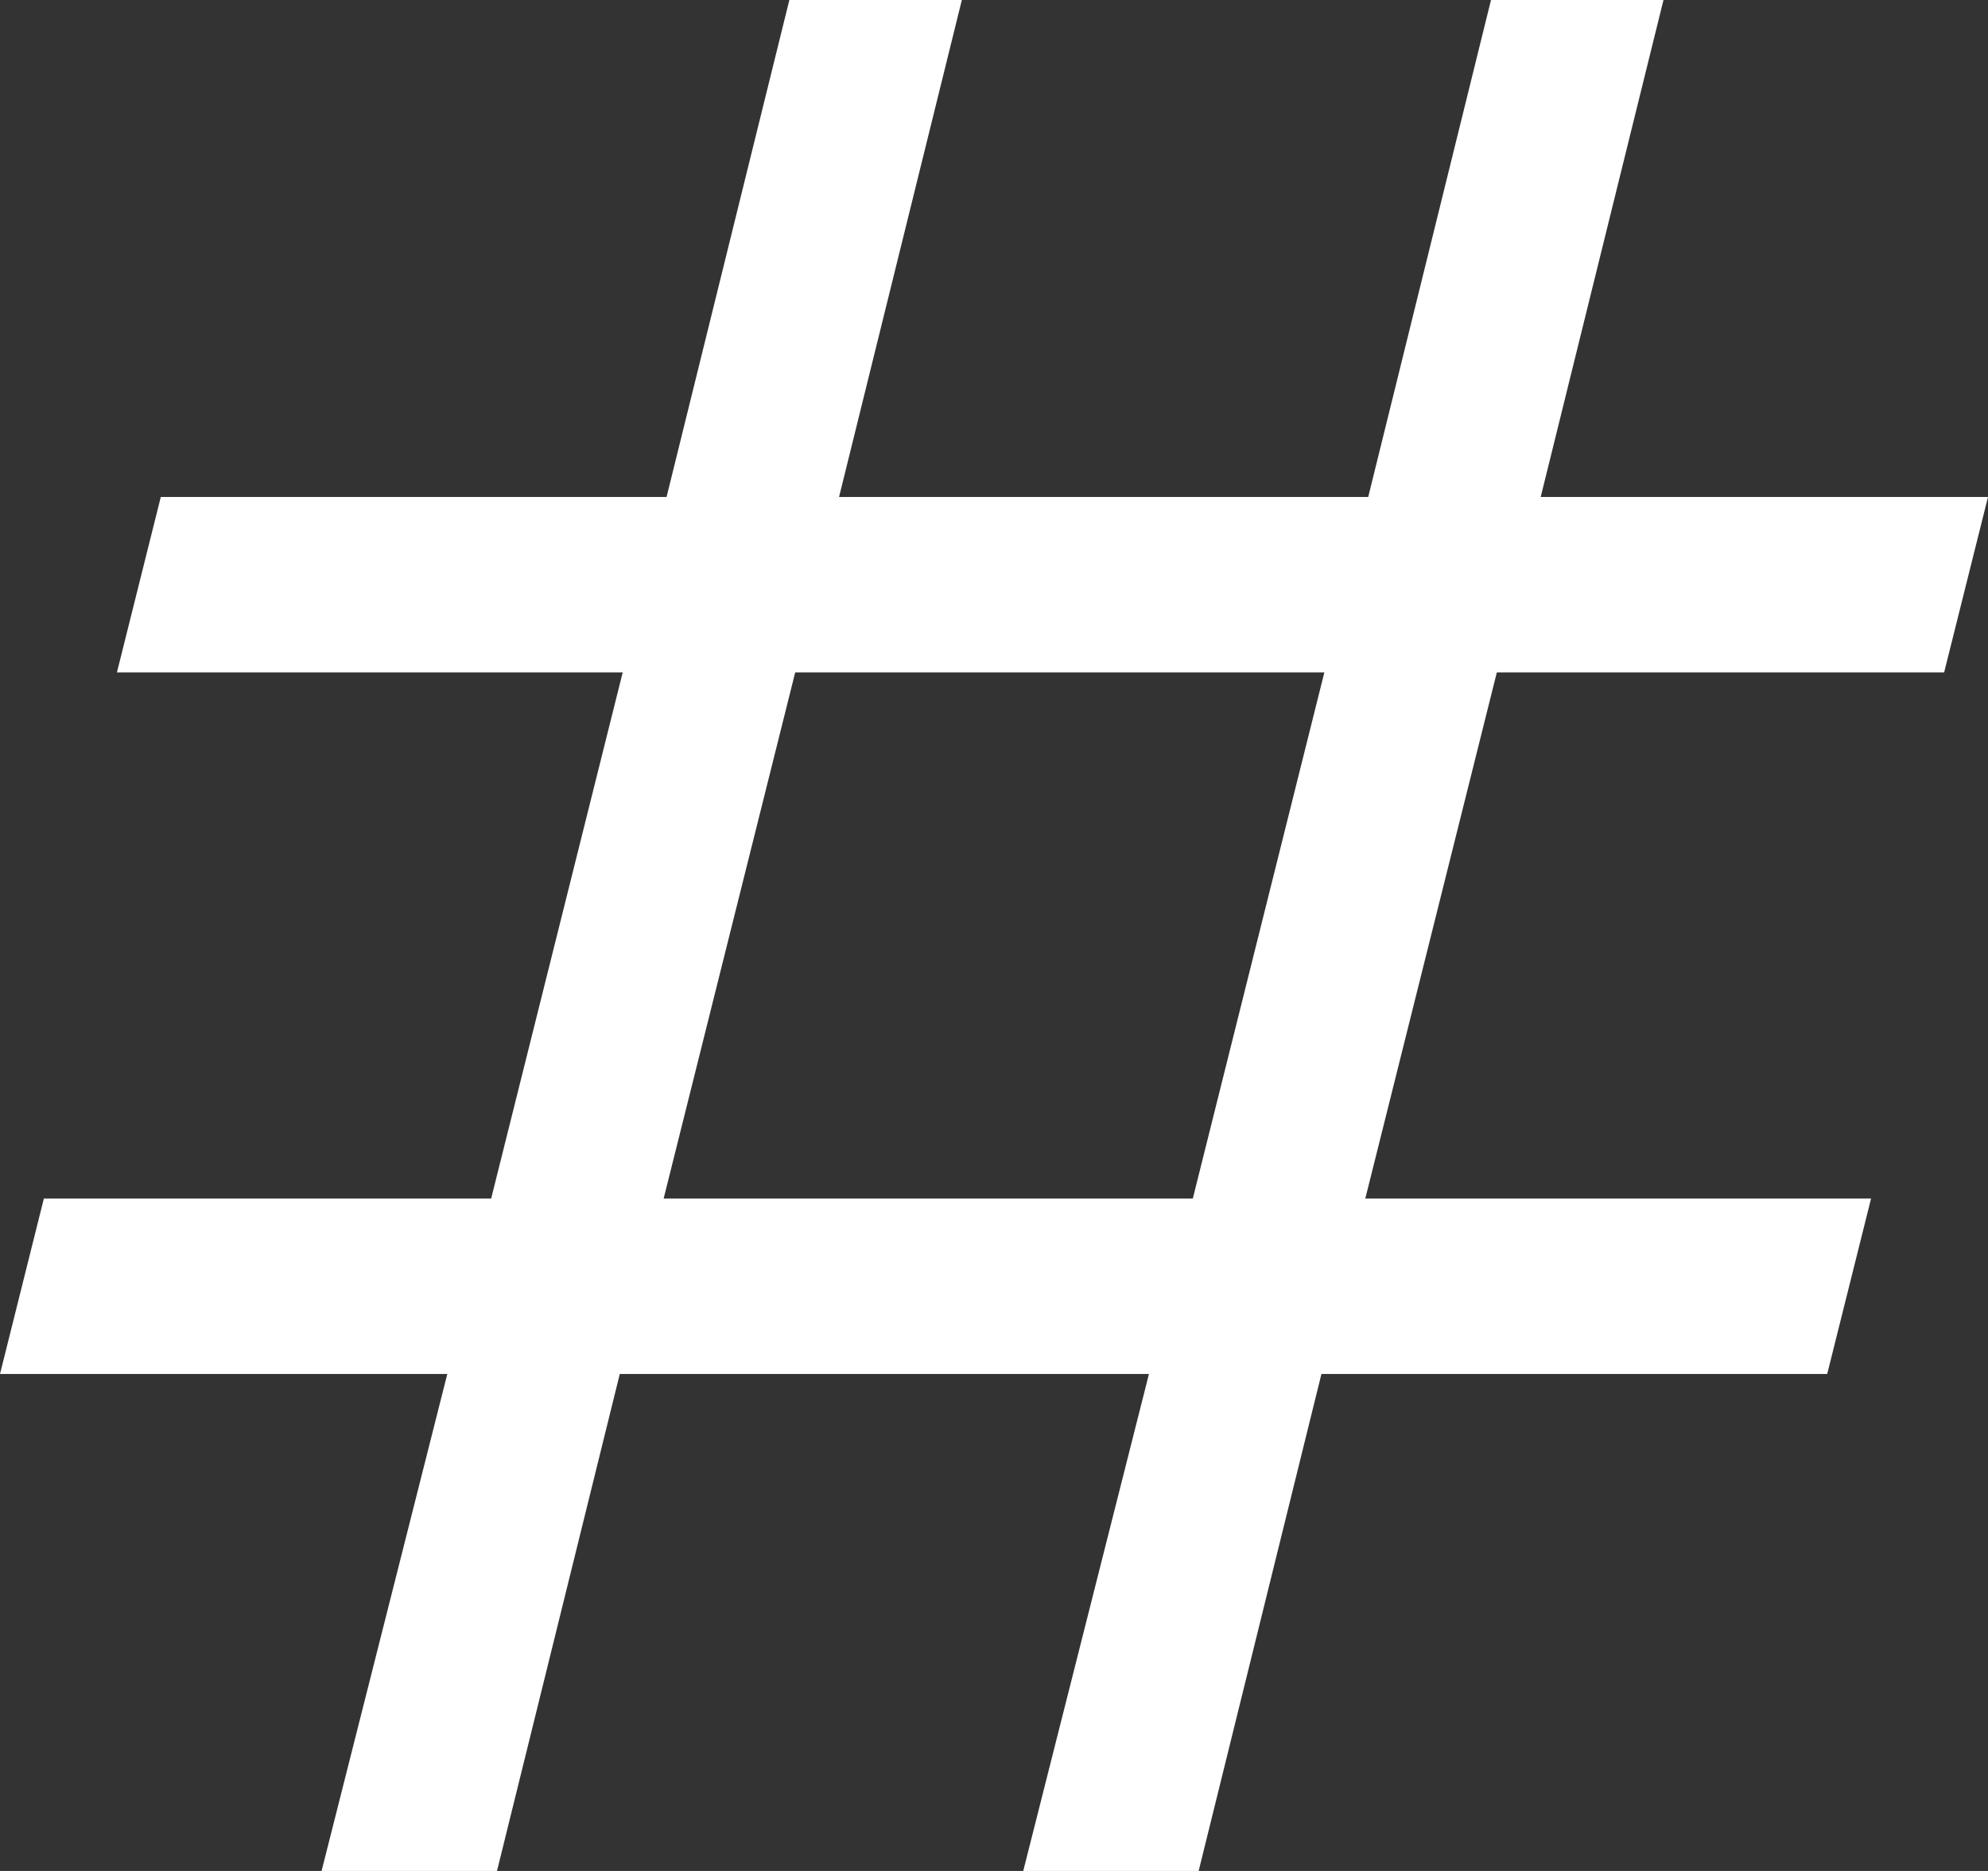 <svg width="34" height="32" viewBox="0 0 34 32" fill="none" xmlns="http://www.w3.org/2000/svg">
<rect x="0" y="0" width="34" height="32" fill="#333333" stroke="none"/>
<path d="M5.5 32L7.65 23.5H0L0.75 20.5H8.4L10.65 11.5H2L2.75 8.5H11.4L13.5 0H16.45L14.35 8.5H23.4L25.5 0H28.45L26.35 8.5H34L33.25 11.5H25.6L23.35 20.5H32L31.25 23.5H22.6L20.5 32H17.5L19.65 23.5H10.6L8.5 32H5.5ZM11.35 20.5H20.4L22.65 11.5H13.6L11.35 20.5Z" fill="white"/>
</svg>
